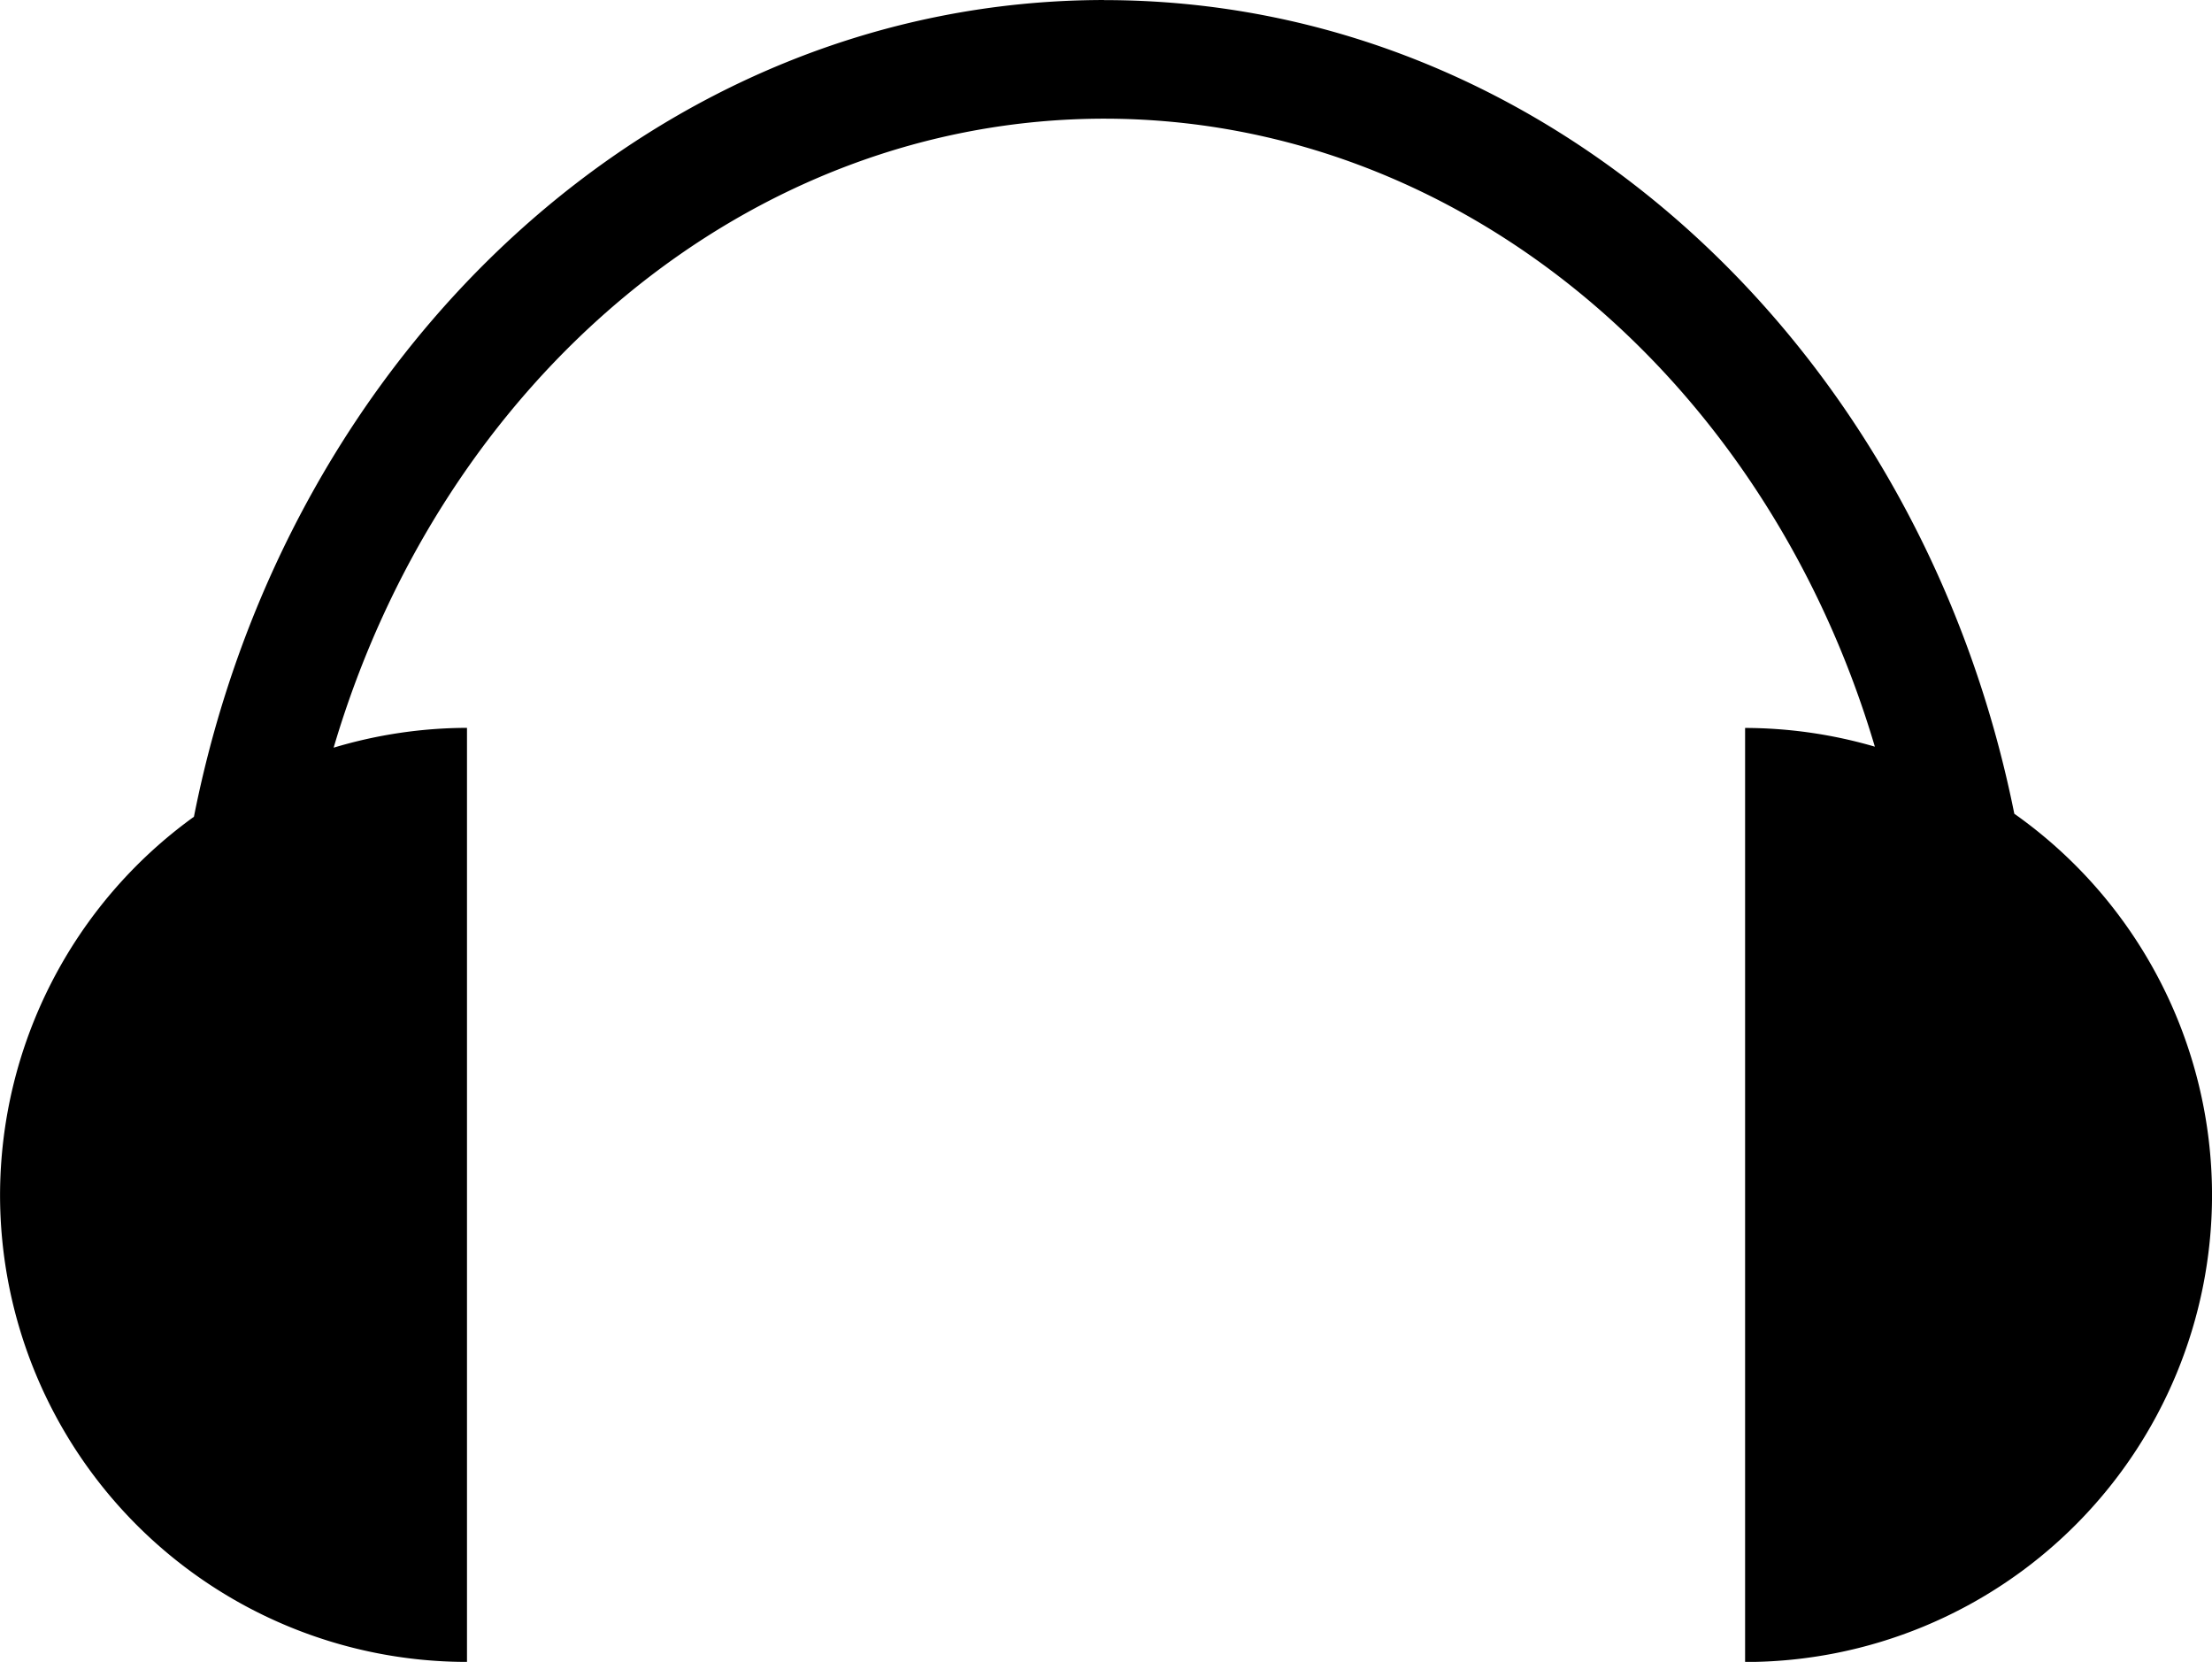 <svg version="1.1" viewBox="0 0 26.458 19.874" xmlns="http://www.w3.org/2000/svg">
 <g transform="translate(-63.558 -158.82)">
  <path d="m76.763 158.82-3.37e-4 1.8e-4c-5.35 5e-3 -9.785 4.204-10.885 9.767a5.585 5.585 0 0 0-2.319 4.522 5.585 5.585 0 0 0 5.585 5.585v-11.17a5.585 5.585 0 0 0-1.595 0.237c1.299-4.4 4.958-7.517 9.214-7.522h6.74e-4c4.264 2.9e-4 7.92 3.122 9.22 7.51a5.585 5.585 0 0 0-1.552-0.224v11.17a5.585 5.585 0 0 0 5.585-5.585 5.585 5.585 0 0 0-2.365-4.559c-1.112-5.538-5.536-9.73-10.888-9.73z" stroke-width=".078"/>
 </g>
</svg>
